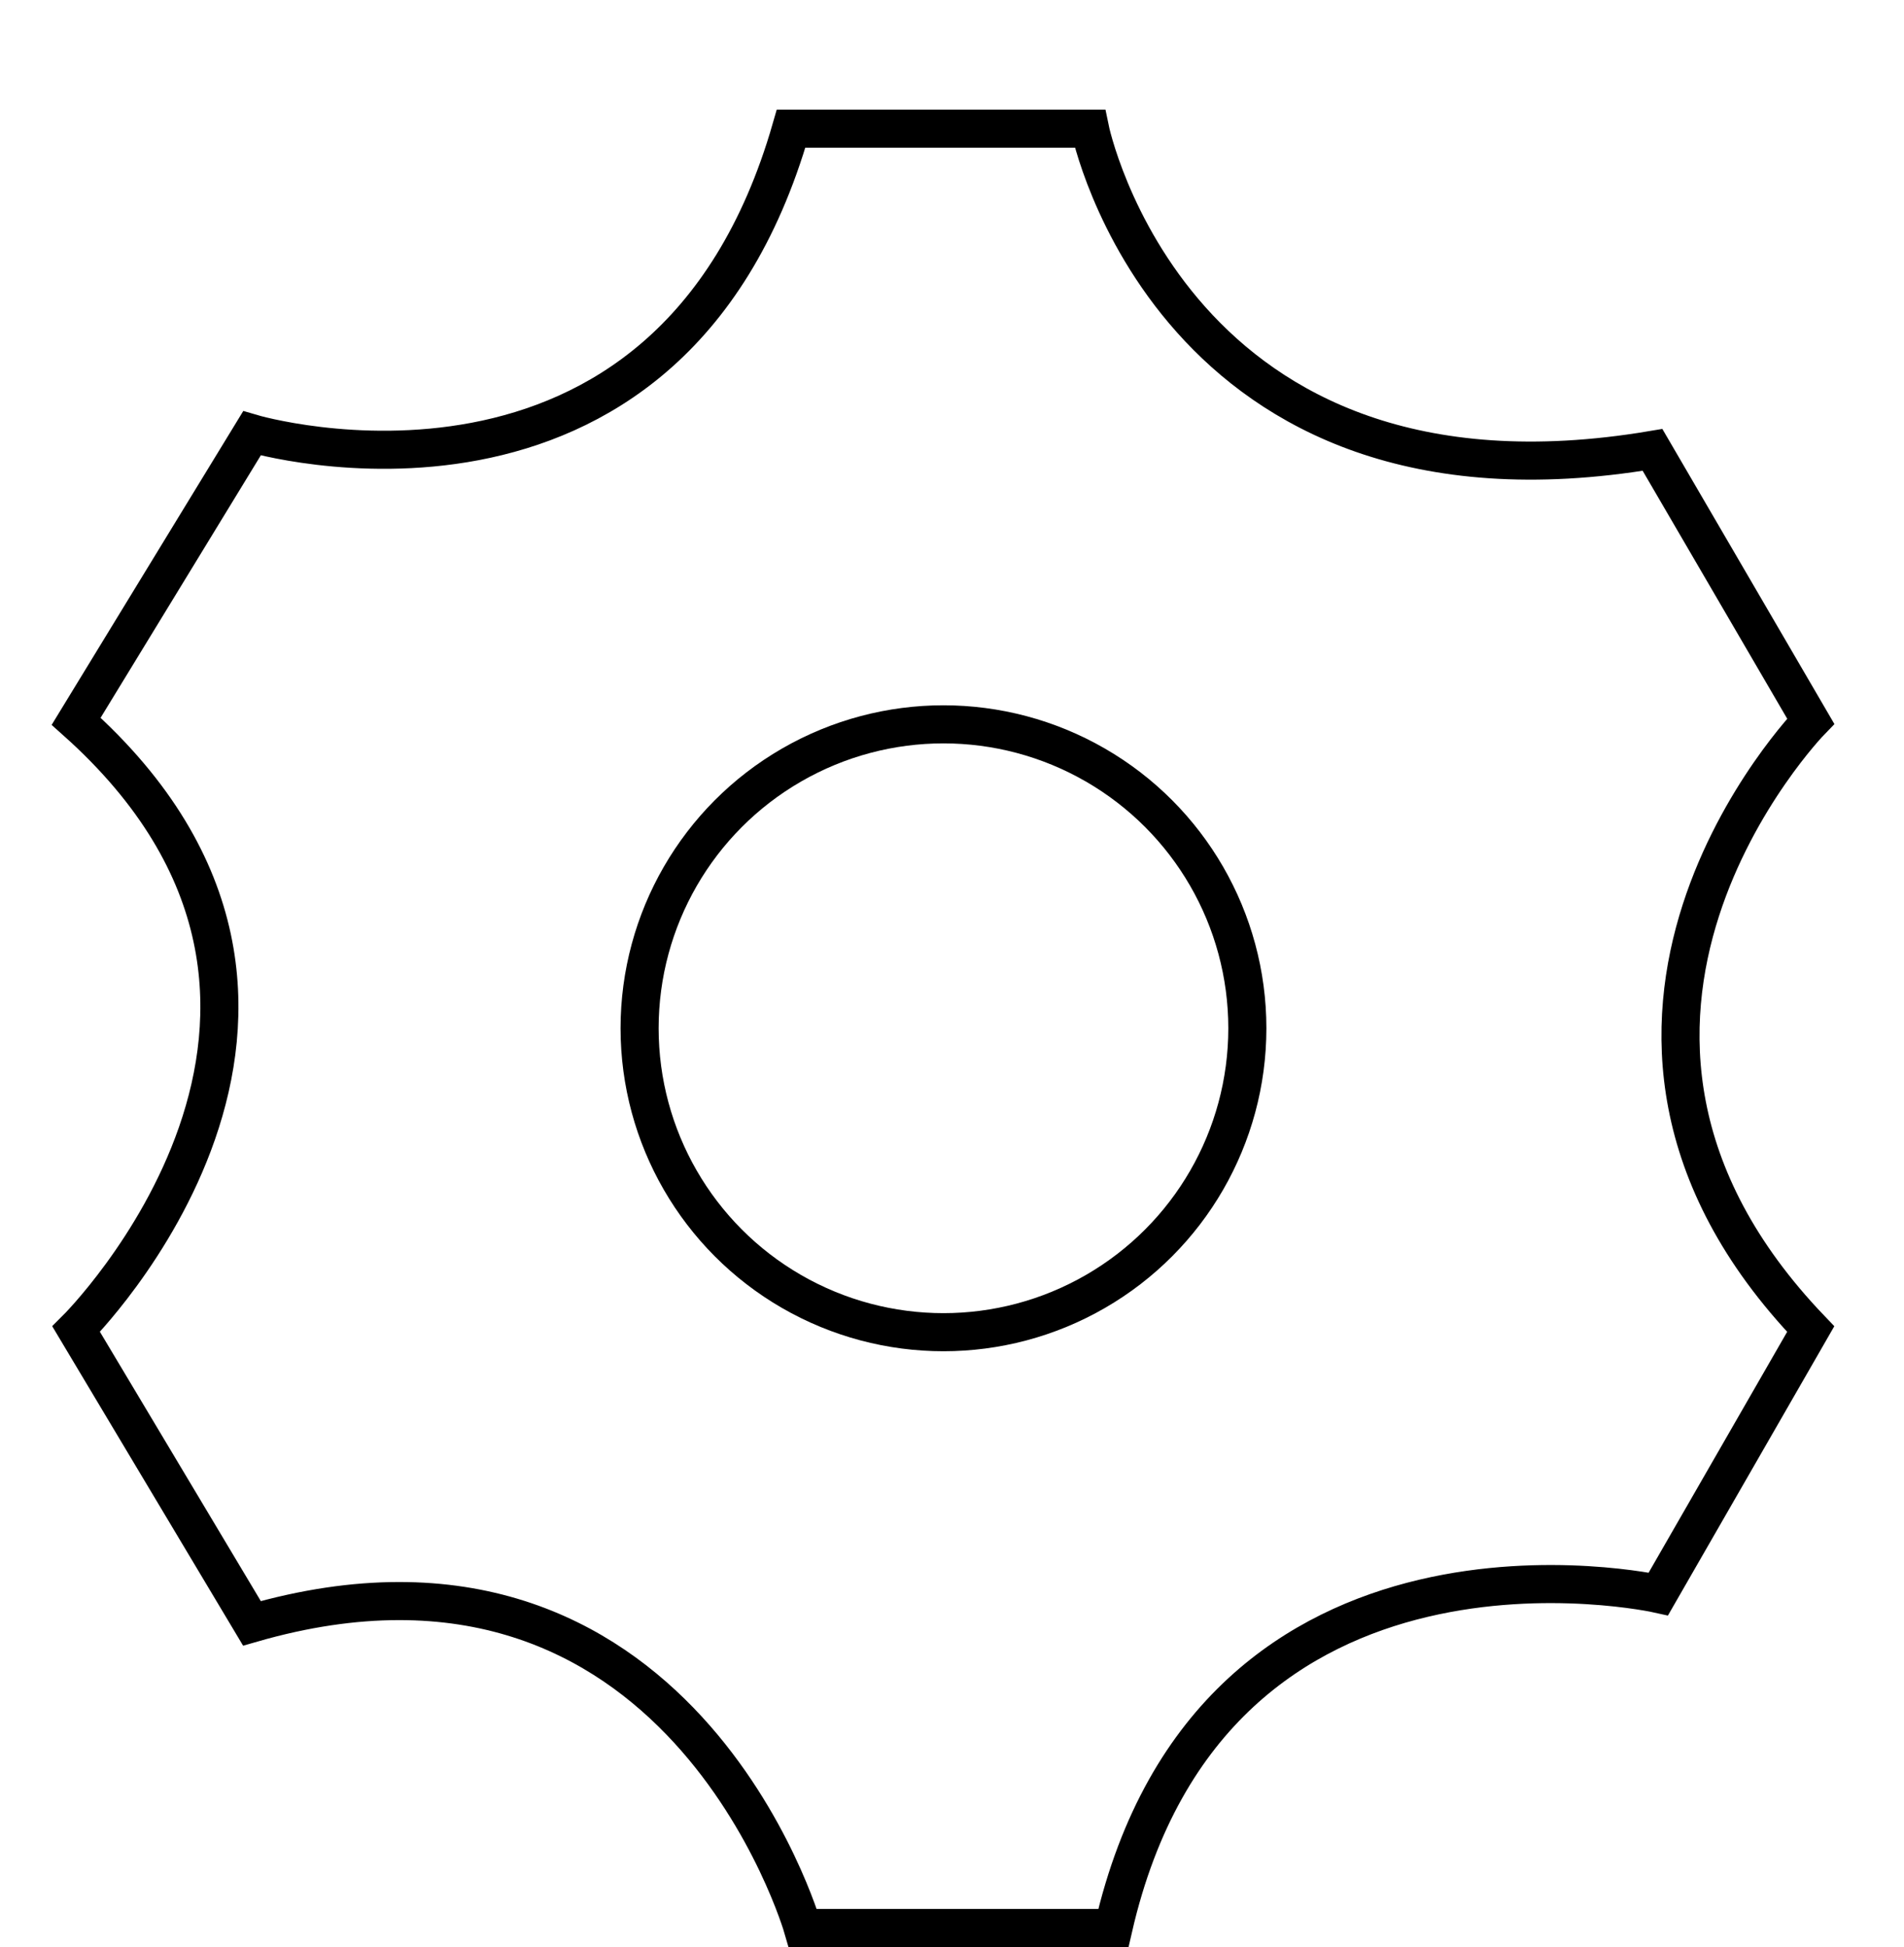 <svg xmlns="http://www.w3.org/2000/svg" width="25" height="25.56" viewBox="0 0 25 25.56">
  <g id="Settings" transform="translate(617 14161)">
    <rect id="사각형_7422" data-name="사각형 7422" width="25" height="25" transform="translate(-617 -14161)" fill="#fff" opacity="0"/>
    <g id="그룹_32116" data-name="그룹 32116" transform="translate(-7216.246 -22275.75)">
      <circle id="타원_32" data-name="타원 32" cx="3.99" cy="3.99" r="3.99" transform="translate(6607.644 8124.259)" fill="none" stroke="#000" stroke-miterlimit="10" stroke-width="0.5"/>
      <path id="패스_61" data-name="패스 61" d="M6602.554,8120.439s5.463,1.616,7.079-4h3.924s1.077,5.278,7.387,4.217l2.077,3.562s-3.847,3.963,0,7.98l-2,3.477s-5.848-1.308-7.156,4.386h-4.078s-1.616-5.617-7.233-4l-2.308-3.862s4.232-4.2,0-7.98Z" fill="none" stroke="#000" stroke-miterlimit="10" stroke-width="0.5"/>
    </g>
  </g>
</svg>
